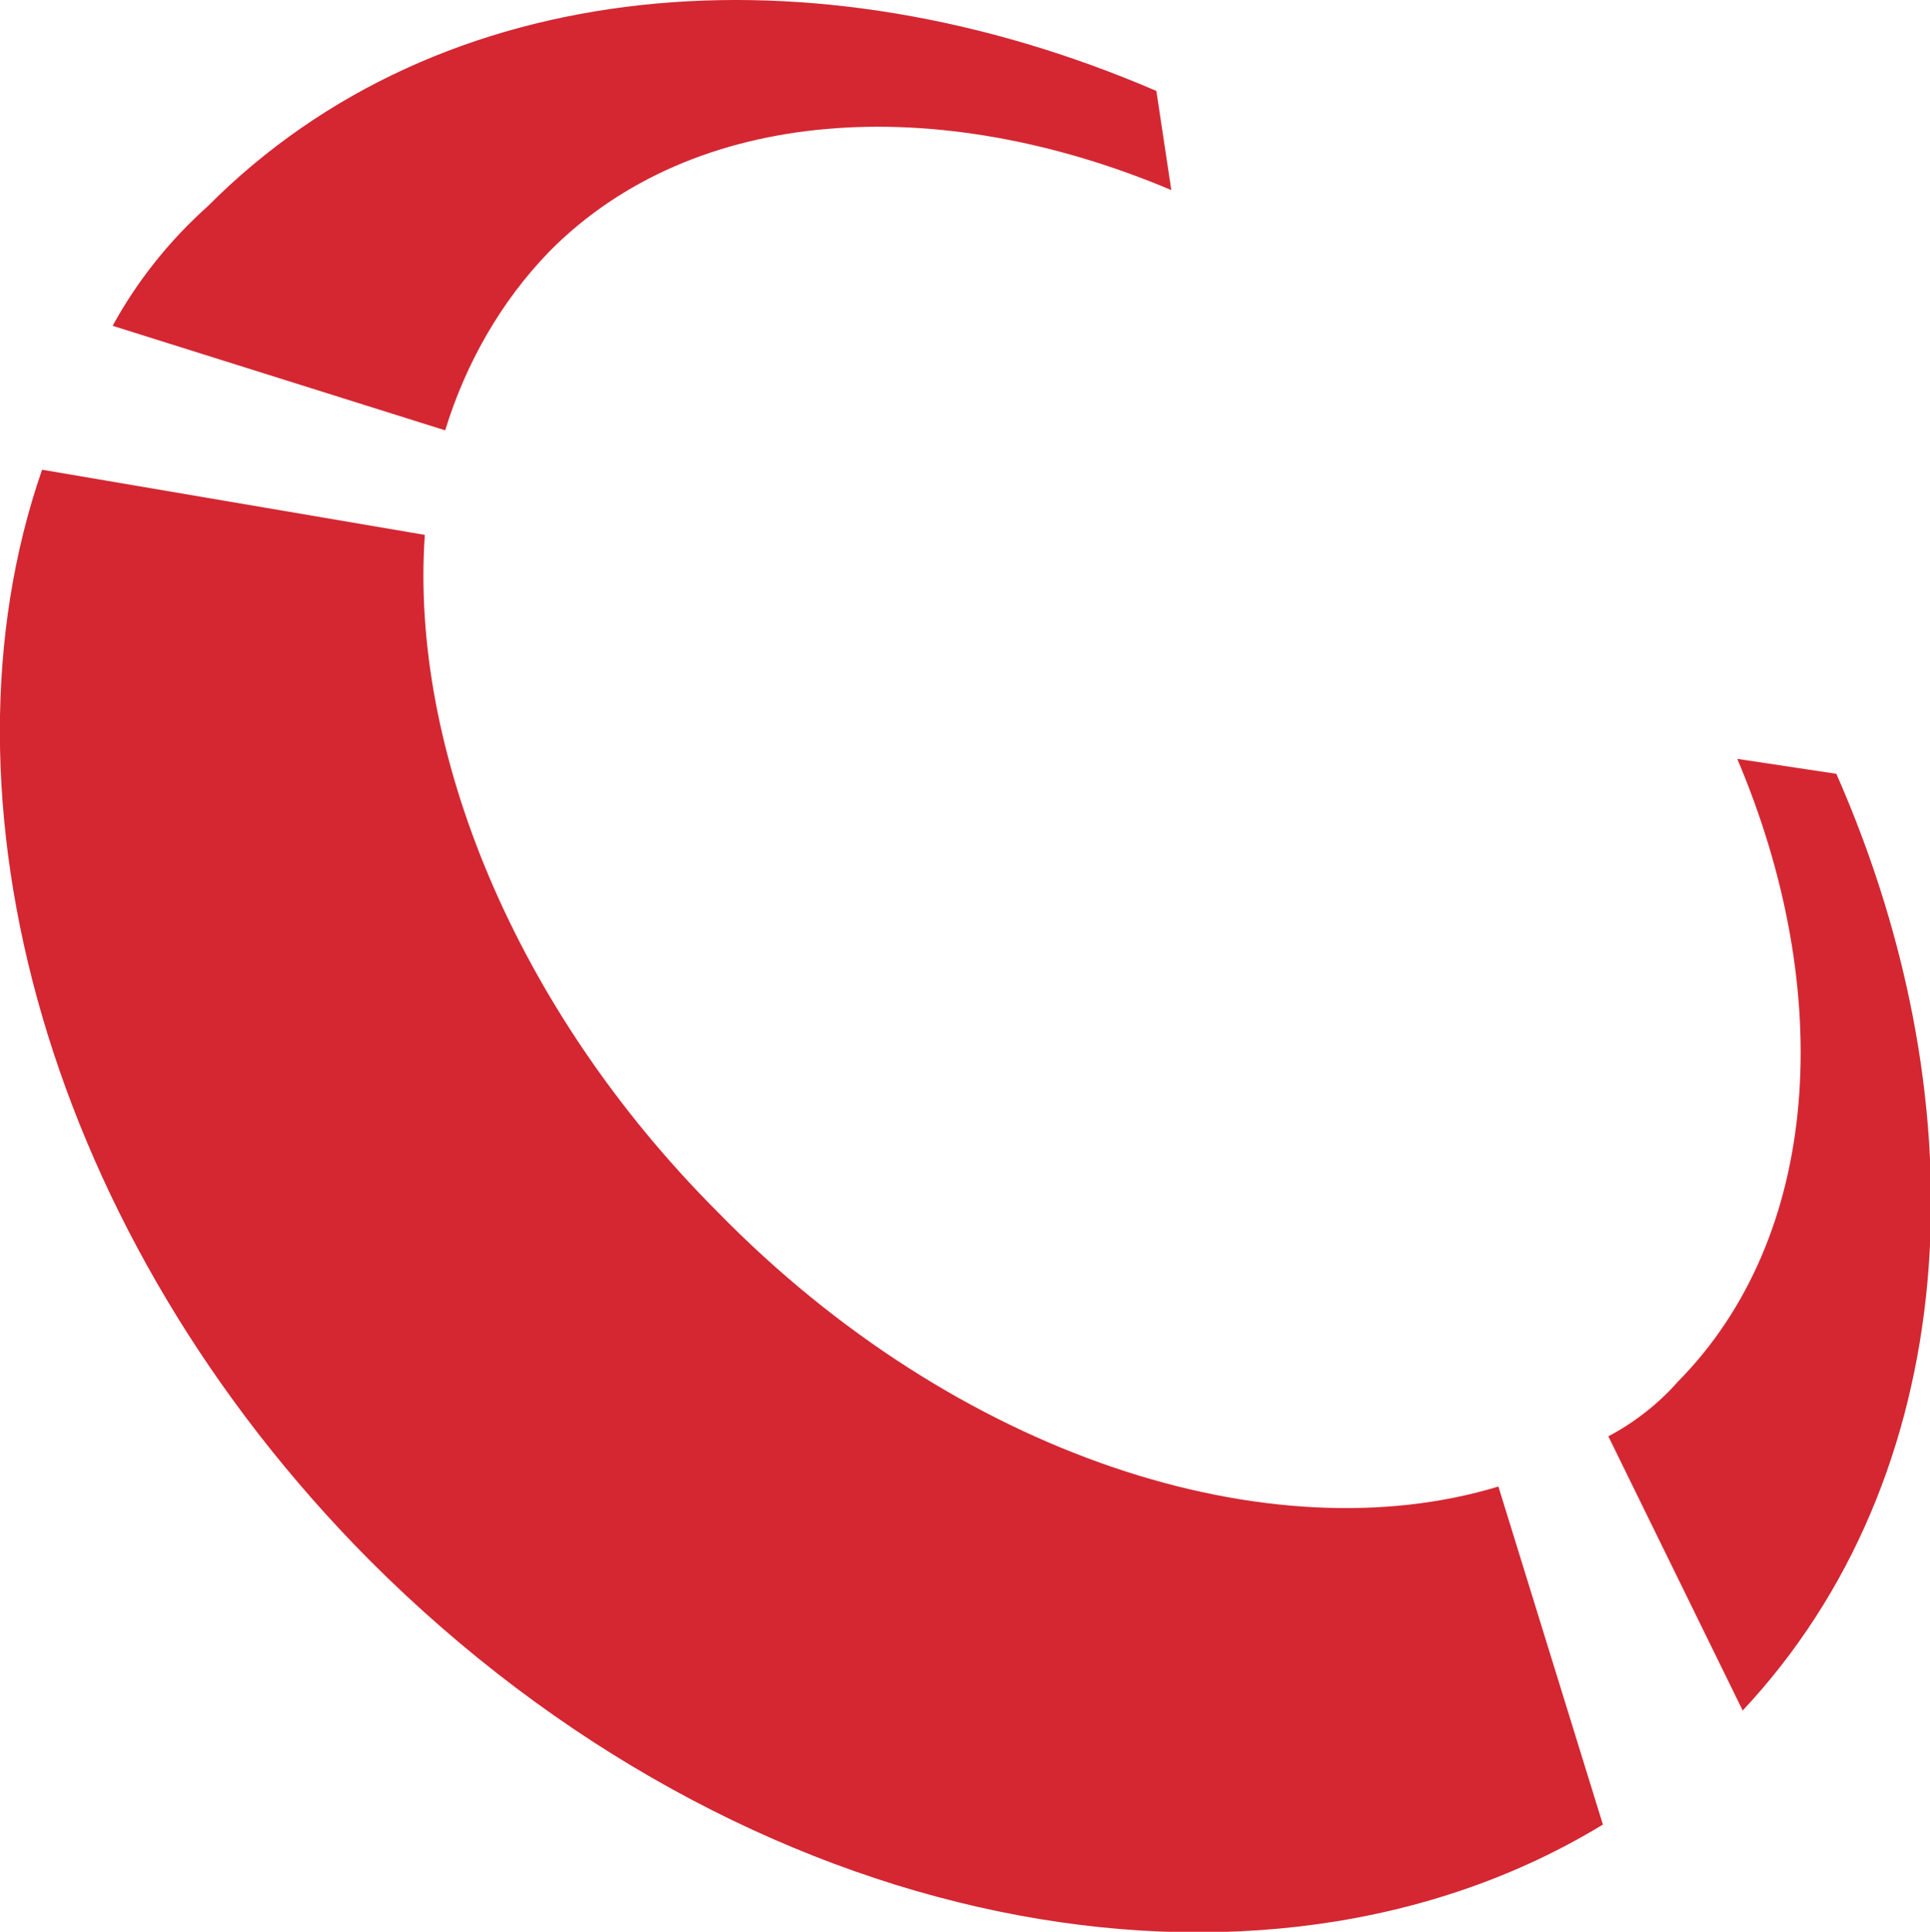<svg xmlns="http://www.w3.org/2000/svg" viewBox="0 0 142.2 142.3"><path d="M8.3 24c1.8-3.3 4.2-6.3 7-8.8C32.5-2.1 59.9-4.2 85.2 6.7l1.1 7.3C69 6.7 51.1 7.8 40.5 18.5c-3.6 3.7-6.2 8.3-7.7 13.2L8.3 24zM128 55.9c7.3 17.2 6.2 35.2-4.4 45.9-1.4 1.6-3.2 3-5.1 4l9.9 20.2c16.1-17.2 17.9-44 6.9-69l-7.3-1.1zm-17.6 53.6c-16.8 5.1-39.9-2.2-57.5-20.2-15-15-22.7-34.1-21.6-49.9L3.1 34.6c-8.4 24.2.4 56.5 24.2 80.4 27.5 27.5 65.5 34.8 90.8 19.4l-7.7-24.9z" fill="#d42732"/></svg>